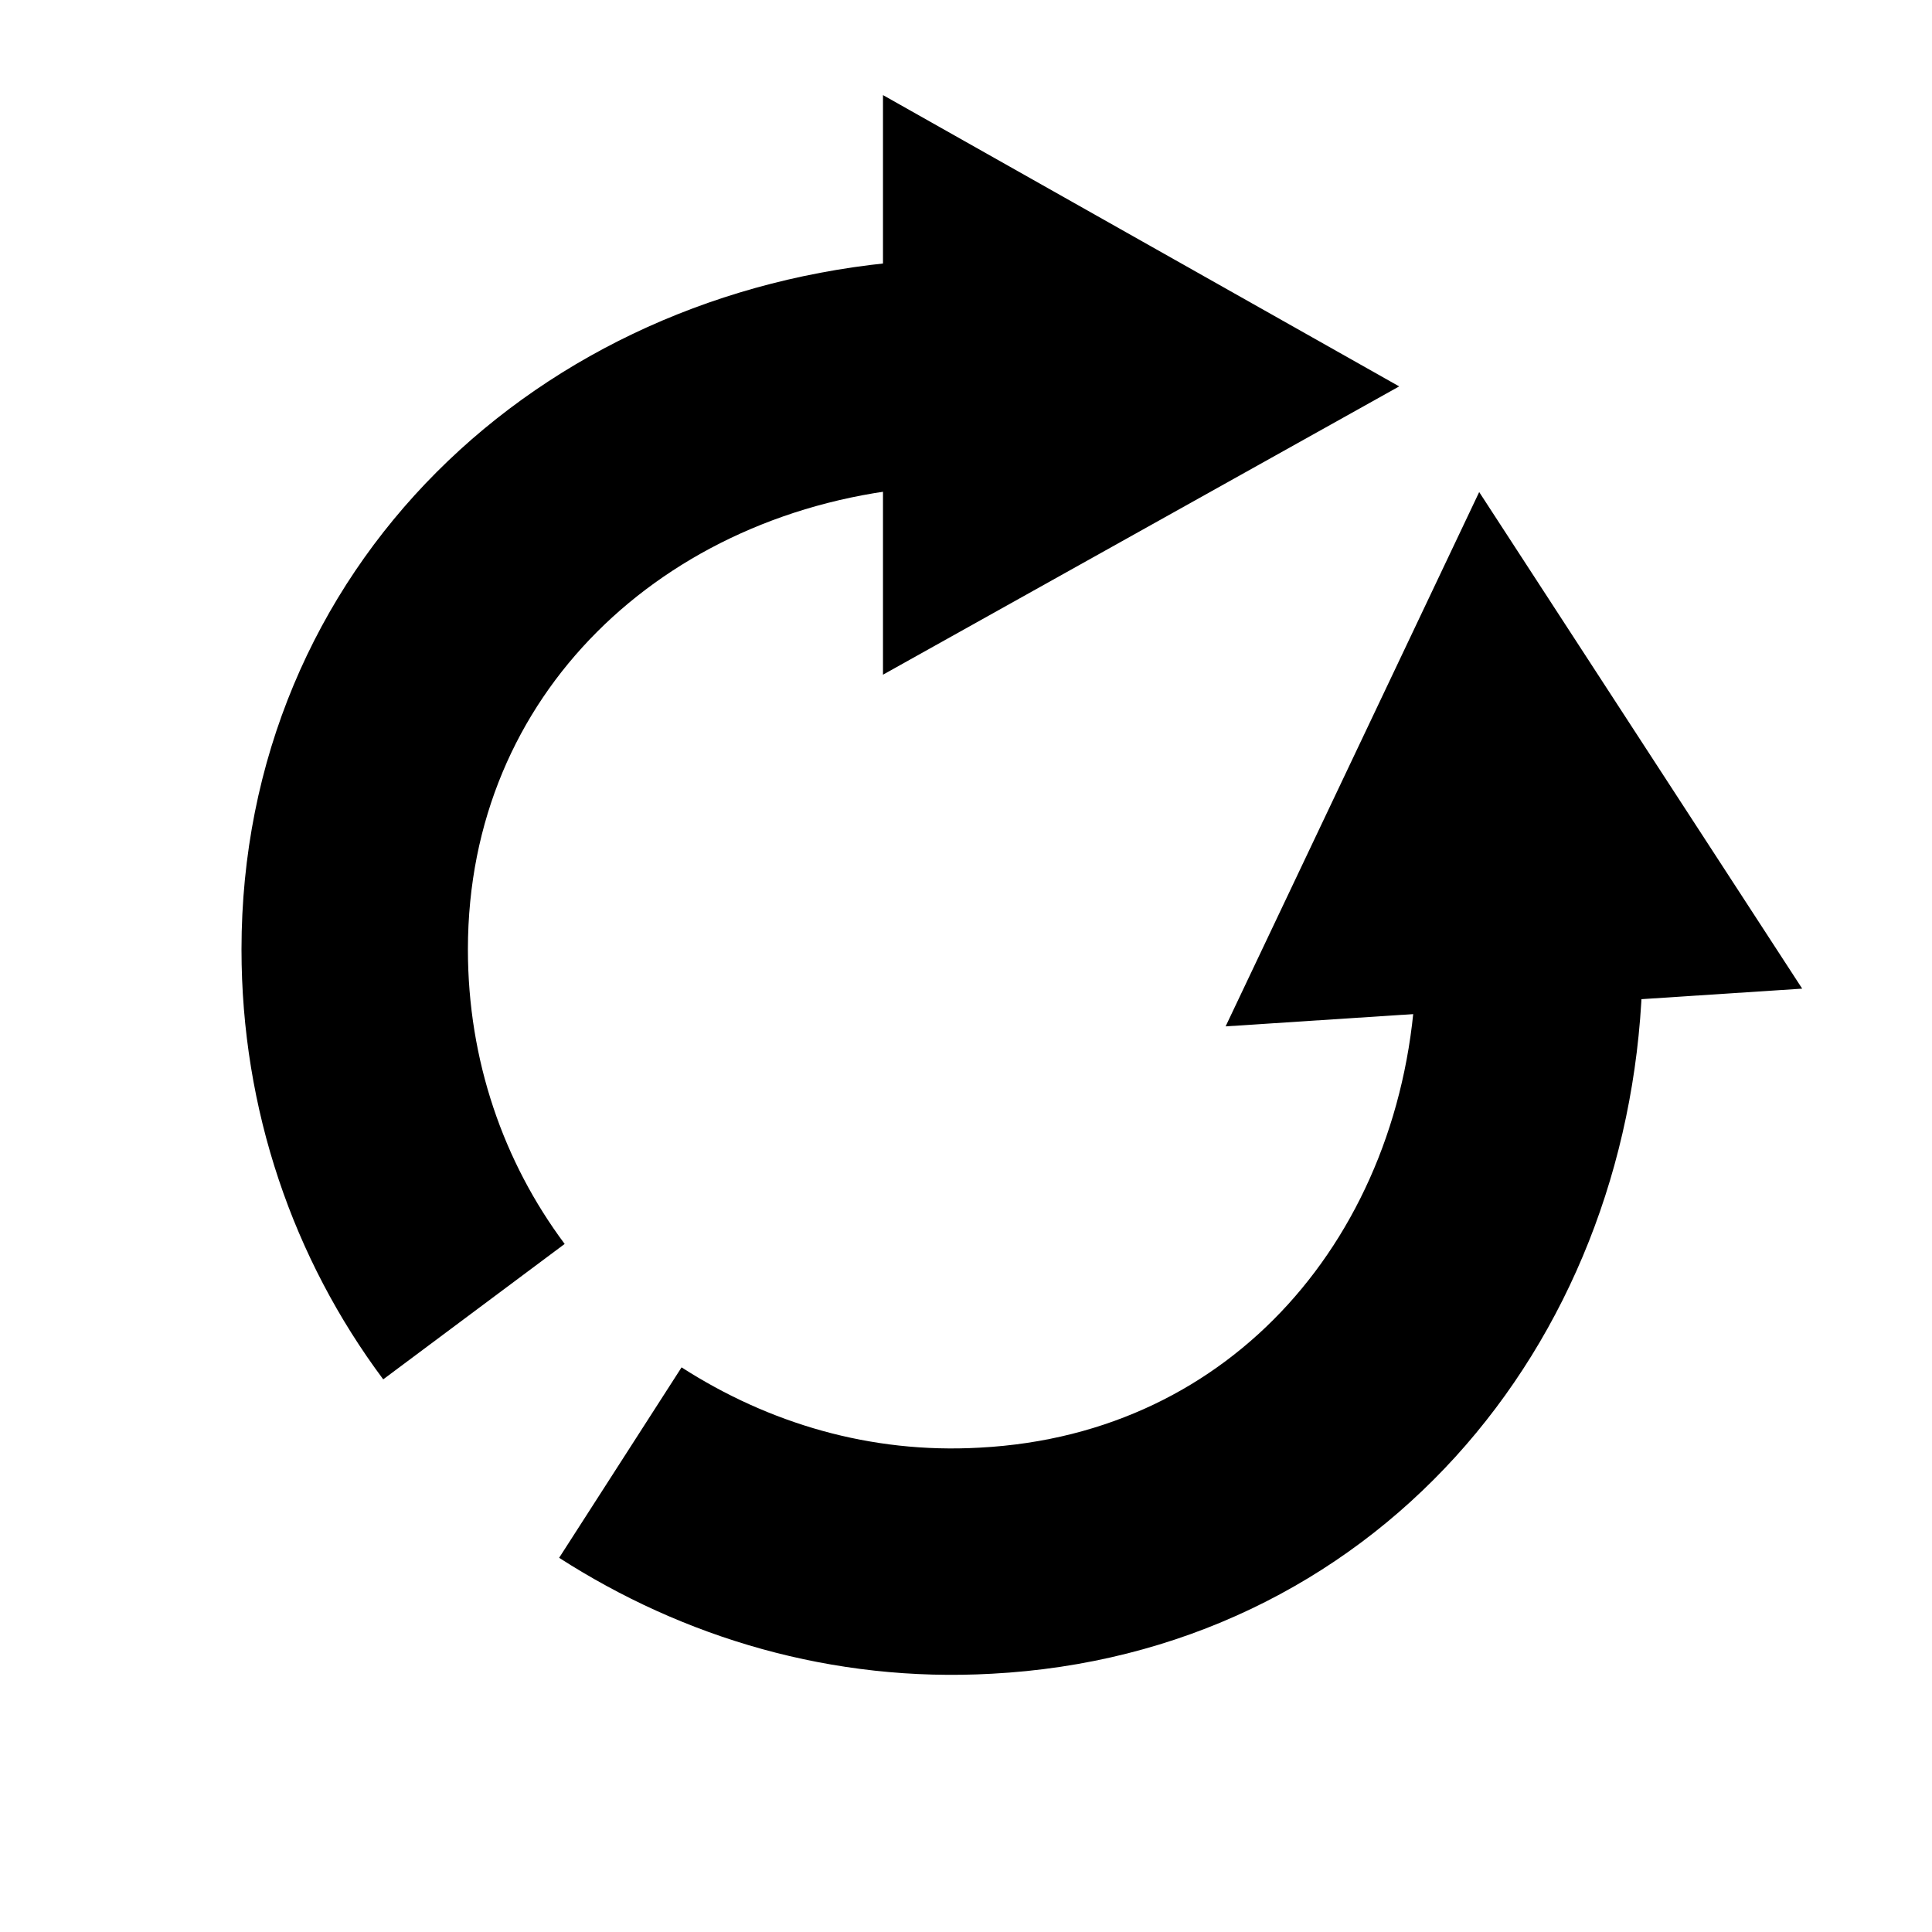 <?xml version="1.0" encoding="utf-8"?>
<!-- Generator: Adobe Illustrator 25.2.1, SVG Export Plug-In . SVG Version: 6.00 Build 0)  -->
<svg version="1.1" id="Ebene_1" xmlns="http://www.w3.org/2000/svg" xmlns:xlink="http://www.w3.org/1999/xlink" x="0px" y="0px"
	 viewBox="0 0 128 128" style="enable-background:new 0 0 128 128;" xml:space="preserve">
<style type="text/css">
	.st0{fill-opacity:0;stroke:#000000;stroke-width:15;}
	.st1{fill:none;}
</style>
<path class="st0" d="M31.4,86.9c-5-6.7-7.9-15-7.9-24c0-21.1,16.3-36.4,37-38.1"/>
<path class="st0" d="M41.1,96.9c7,4.5,15.3,7,24.2,6.5c21-1.1,35.2-17.9,36-38.4"/>
<path d="M58.5,6.3v38.4l34.2-19.1L58.5,6.3z"/>
<path d="M81.2,68l38.2-2.5L98,32.6L81.2,68z"/>
<path class="st1" d="M0.8,0h125v125H0.8V0z"/>
</svg>
